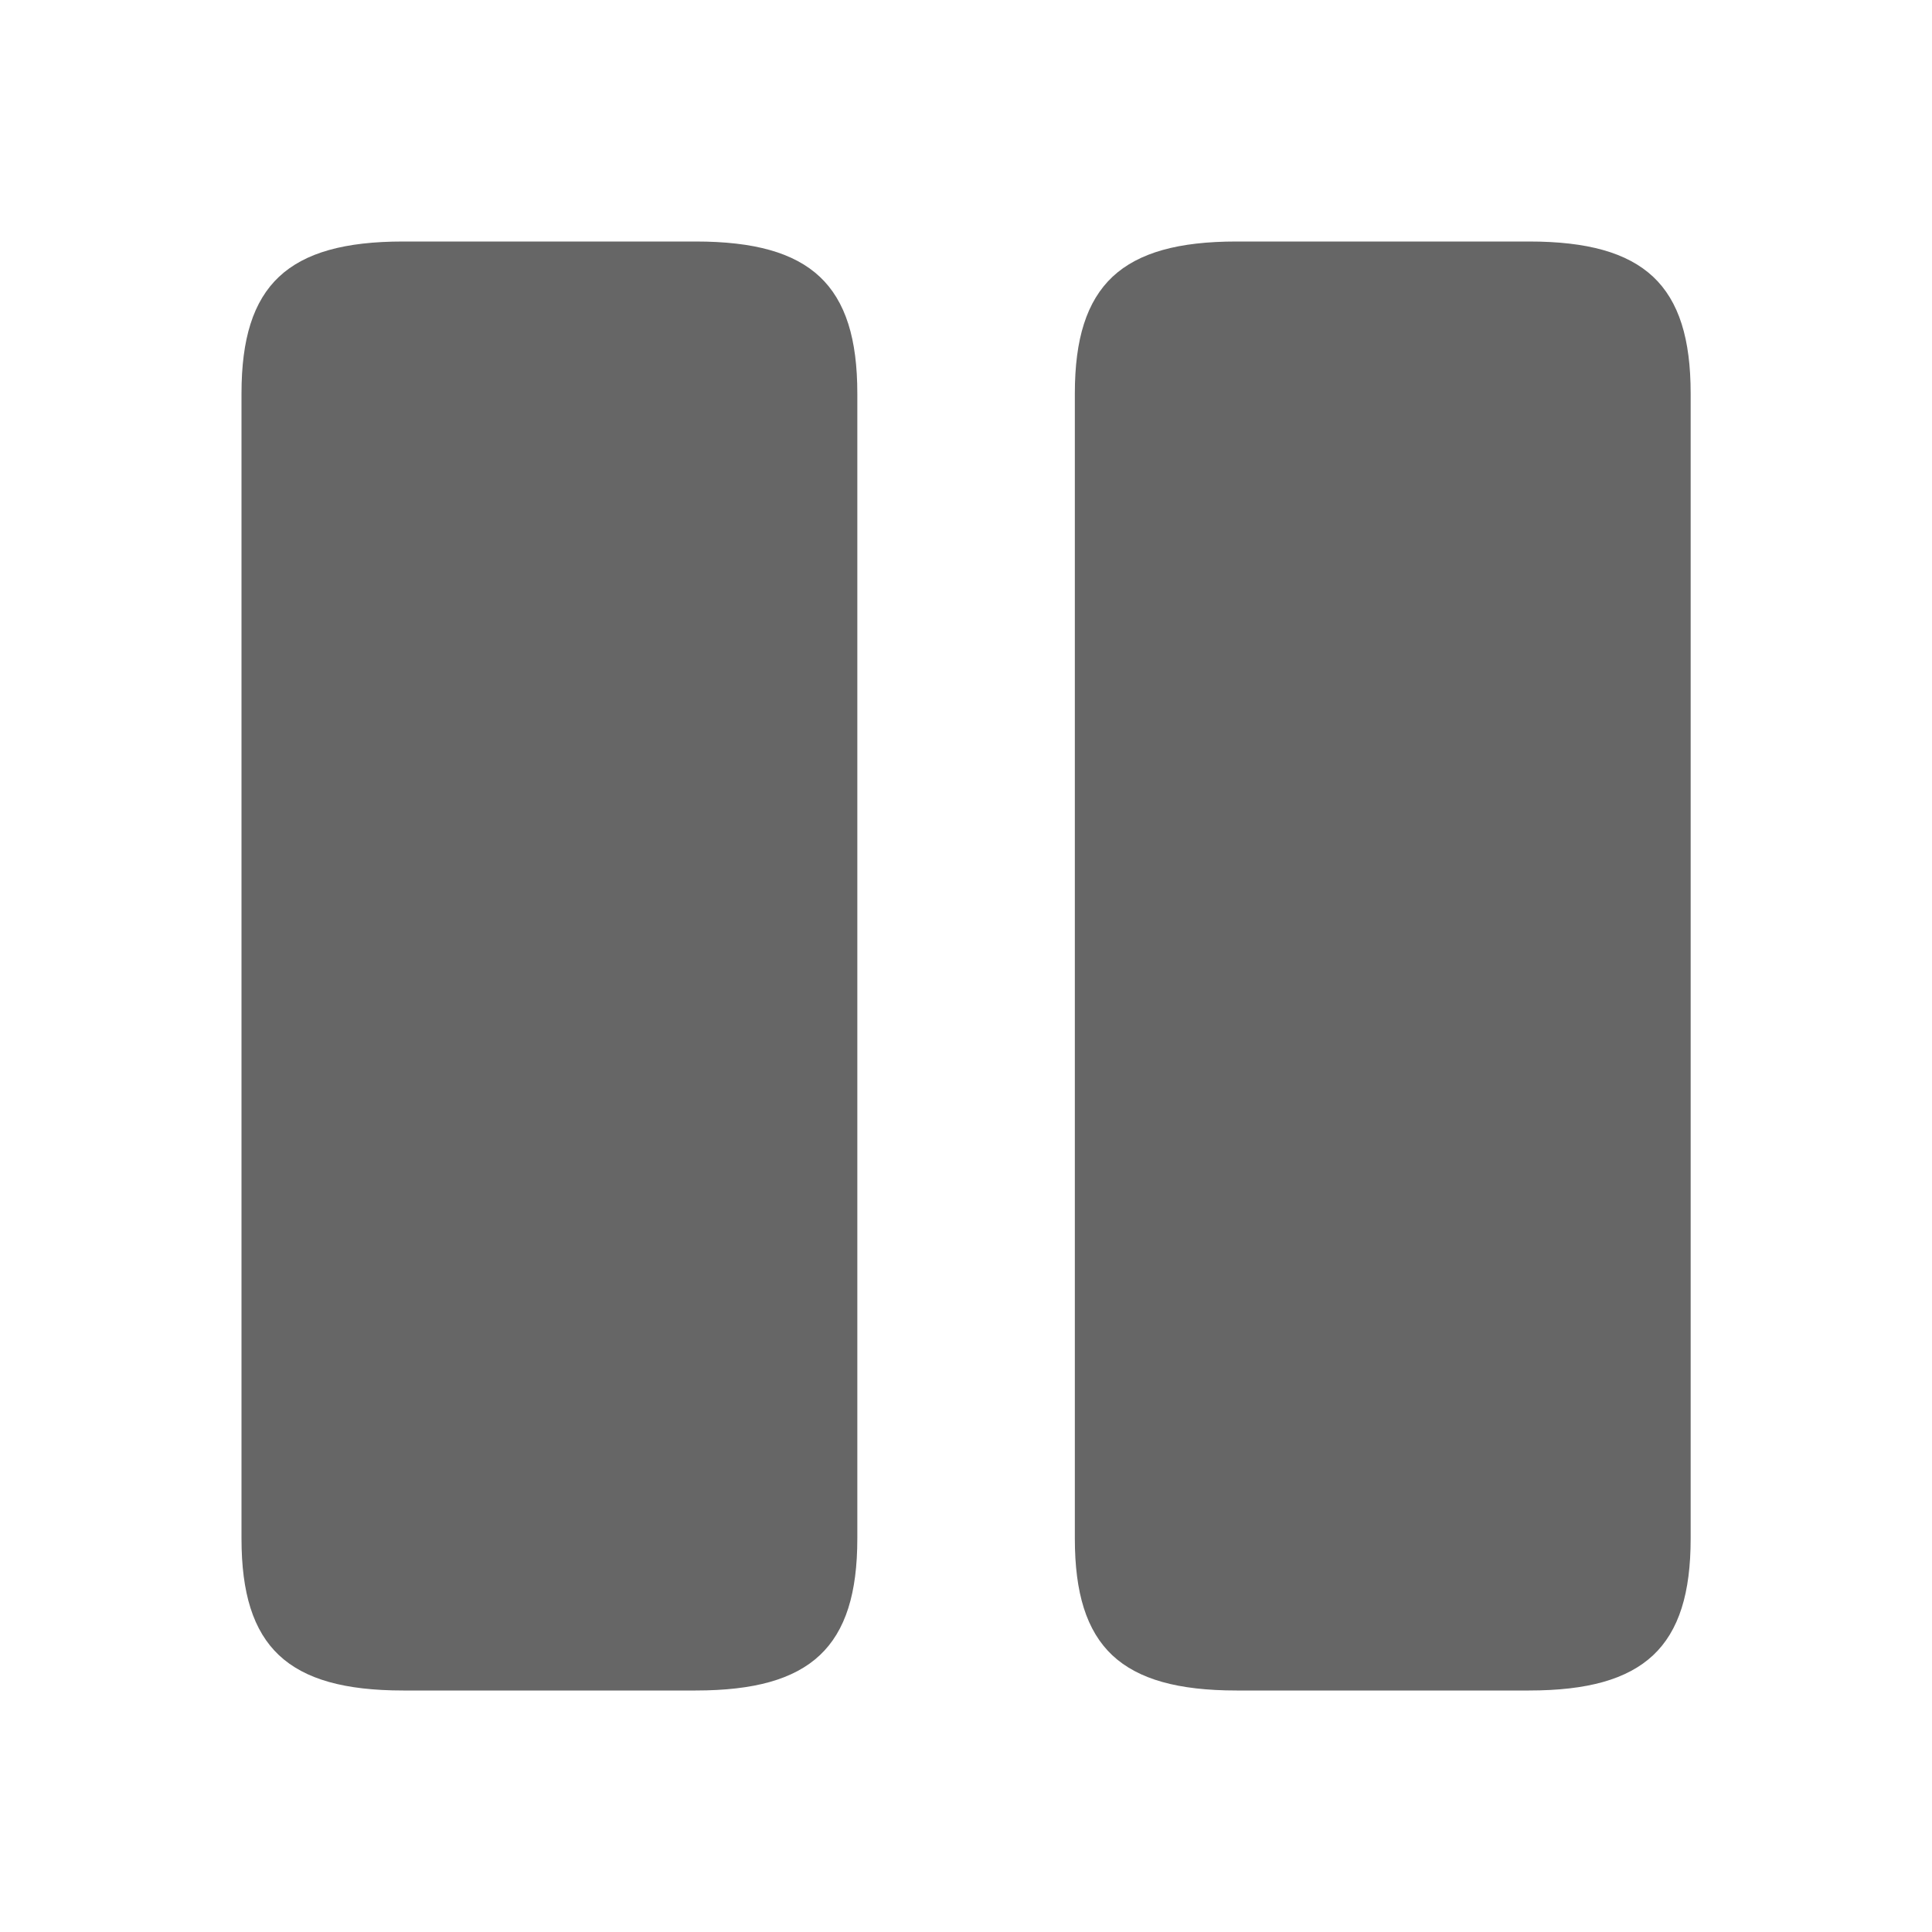 <svg width="24" height="24" viewBox="0 0 24 24" fill="none" xmlns="http://www.w3.org/2000/svg">
    <path
        d="M10.15 4.89V19.11C10.15 19.73 10.017 20.033 9.842 20.197C9.66 20.369 9.317 20.5 8.64 20.5H5.01C4.333 20.5 3.99 20.369 3.808 20.197C3.633 20.033 3.5 19.73 3.5 19.11V4.89C3.5 4.27 3.633 3.967 3.808 3.803C3.99 3.631 4.333 3.5 5.01 3.5H8.64C9.317 3.5 9.66 3.631 9.842 3.803C10.017 3.967 10.15 4.27 10.15 4.89Z"
        fill="#666" stroke="#666" />
    <path
        d="M20.502 4.89V19.11C20.502 19.73 20.369 20.033 20.194 20.197C20.011 20.369 19.669 20.5 18.992 20.5H15.362C14.684 20.5 14.342 20.369 14.159 20.197C13.985 20.033 13.852 19.73 13.852 19.11V4.89C13.852 4.272 13.986 3.969 14.162 3.803C14.347 3.63 14.69 3.5 15.362 3.5H18.992C19.669 3.5 20.011 3.631 20.194 3.803C20.369 3.967 20.502 4.27 20.502 4.89Z"
        fill="#666" stroke="#666" />
</svg>